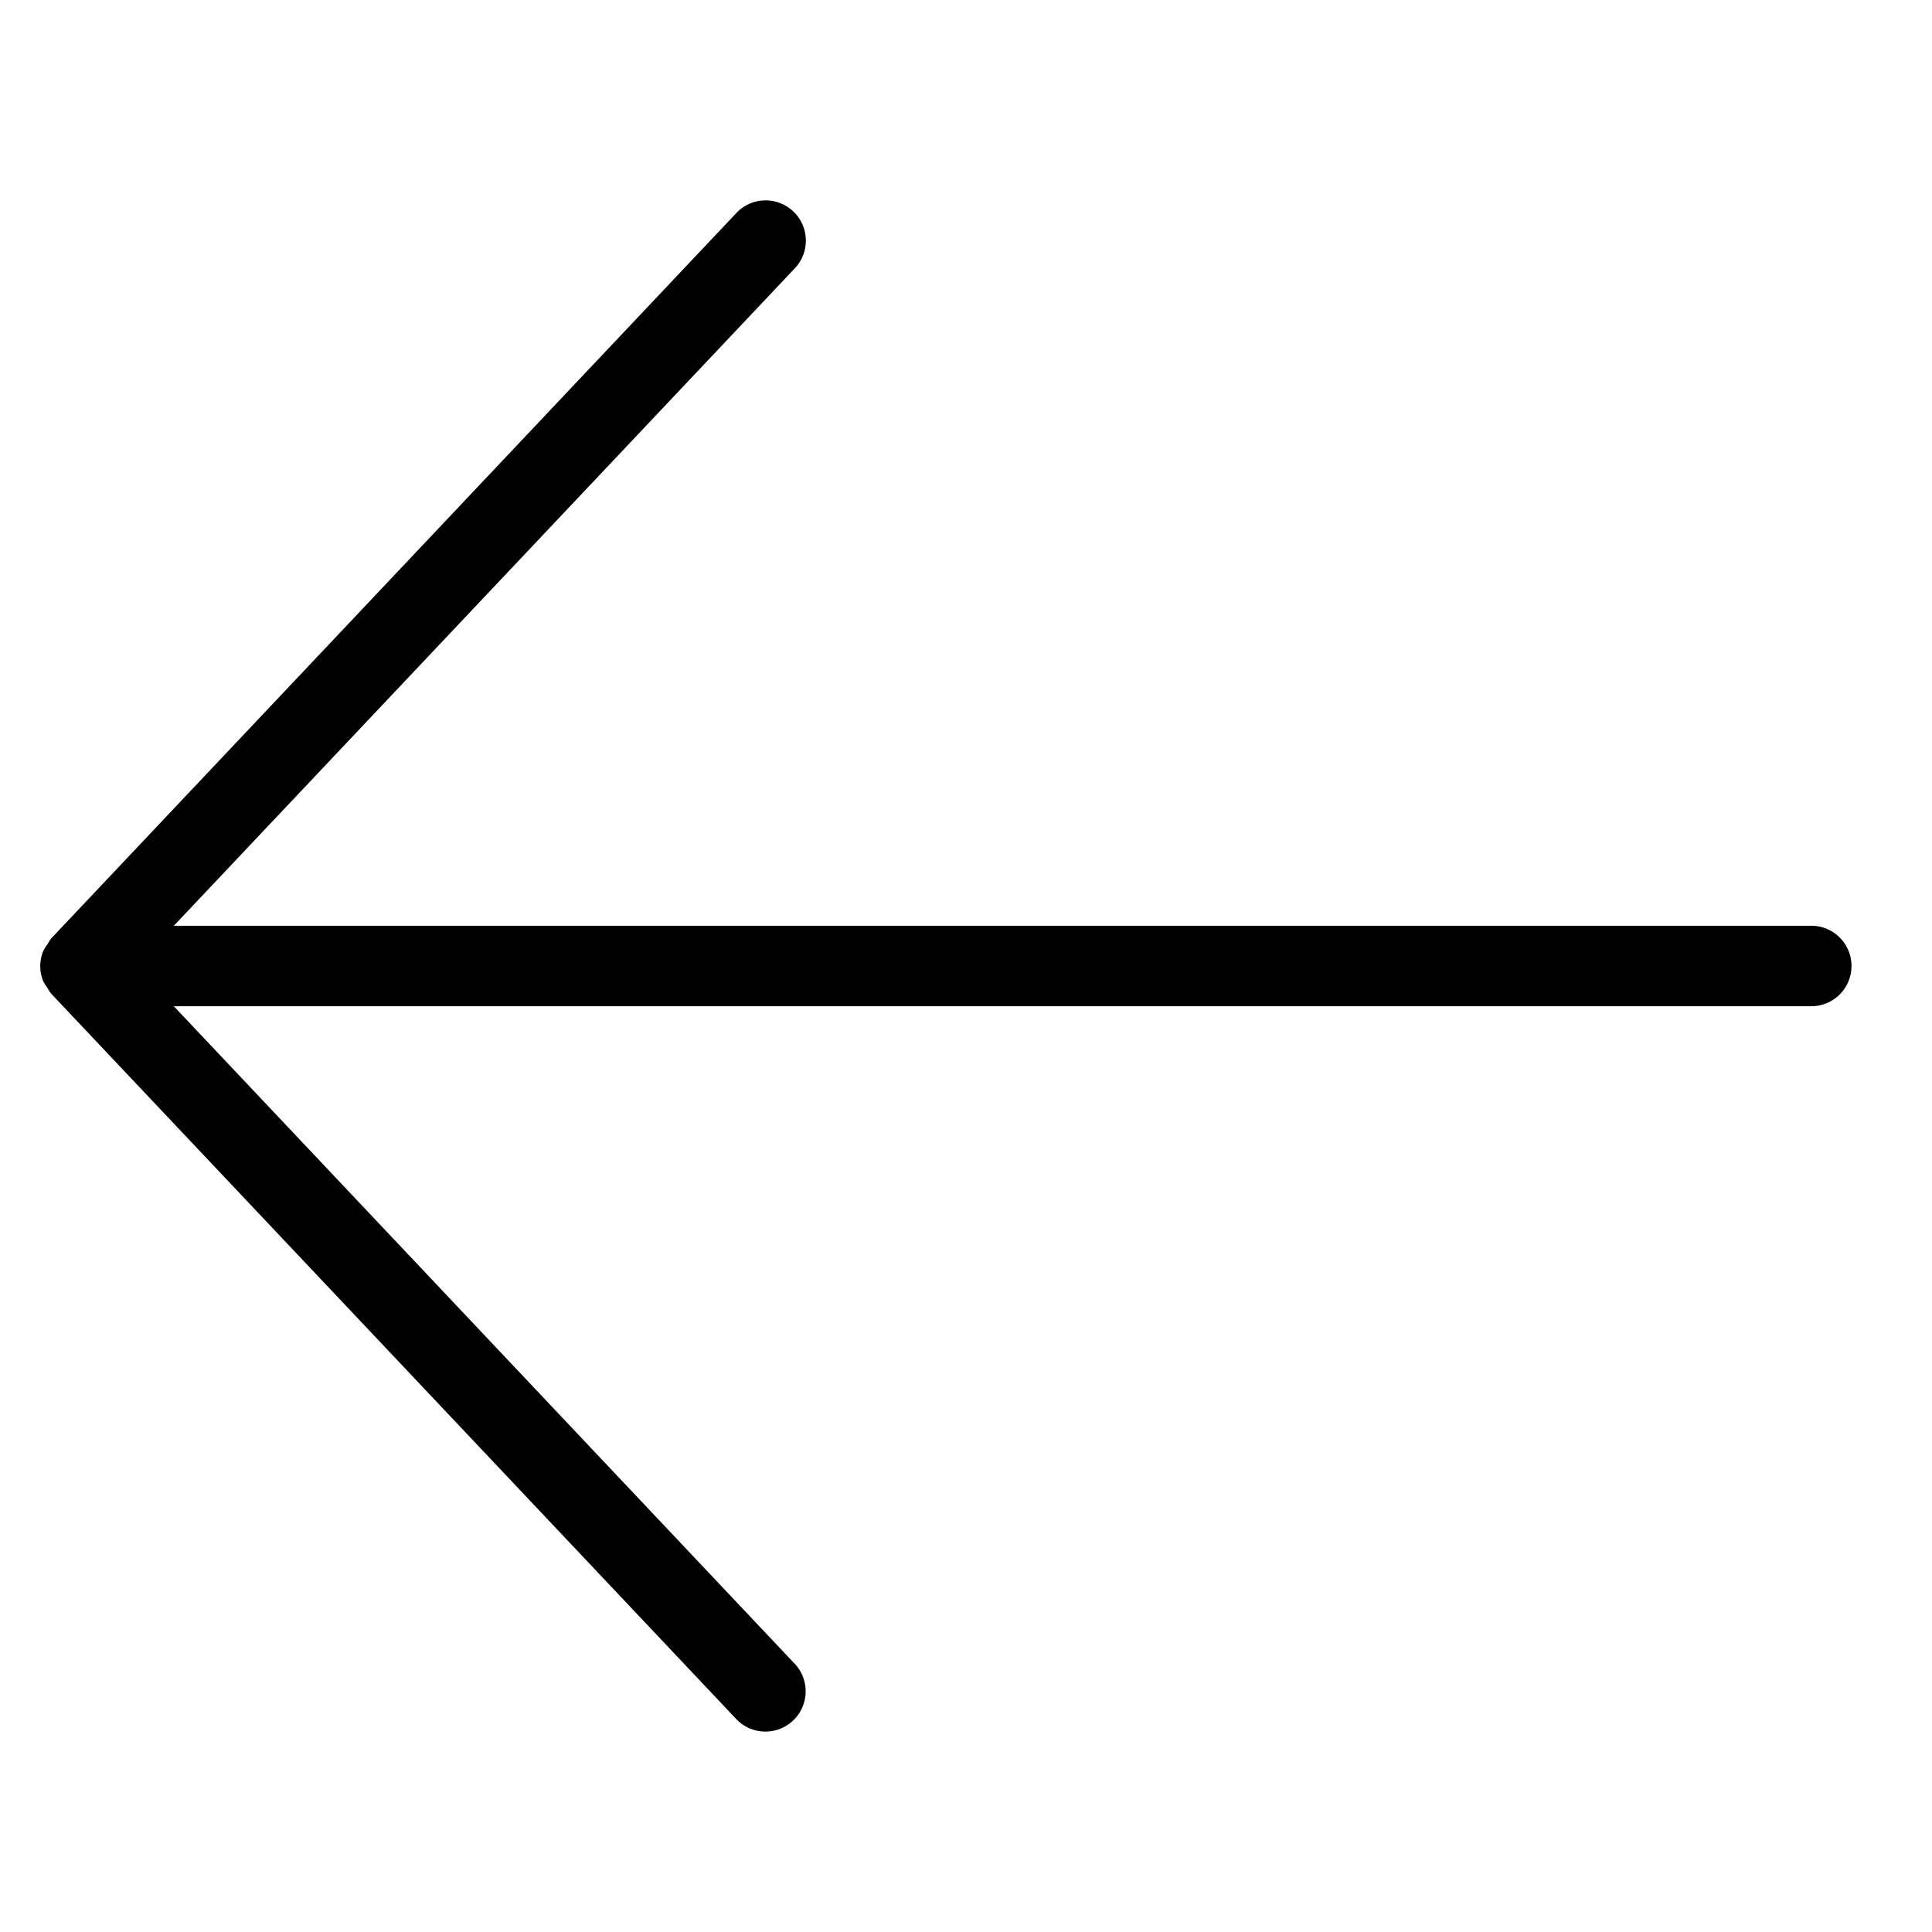 <svg xmlns="http://www.w3.org/2000/svg" viewBox="0 0 48 48">
  <title>left-arrow_1</title>
  <g id="left-arrow-1">
    <path d="M45,23H4.319L19.727,6.687a1,1,0,1,0-1.453-1.373L1.293,23.293h0l-.019.02a.952.952,0,0,0-.088.139.975.975,0,0,0-.11.173A1,1,0,0,0,1,23.983c0,.006,0,.011,0,.017s0,.011,0,.017a1,1,0,0,0,.072.357.975.975,0,0,0,.11.173.952.952,0,0,0,.088.139l.019.02h0l16.98,17.979a1,1,0,1,0,1.453-1.373L4.319,25H45a1,1,0,0,0,0-2Z"/>
  </g>
</svg>
